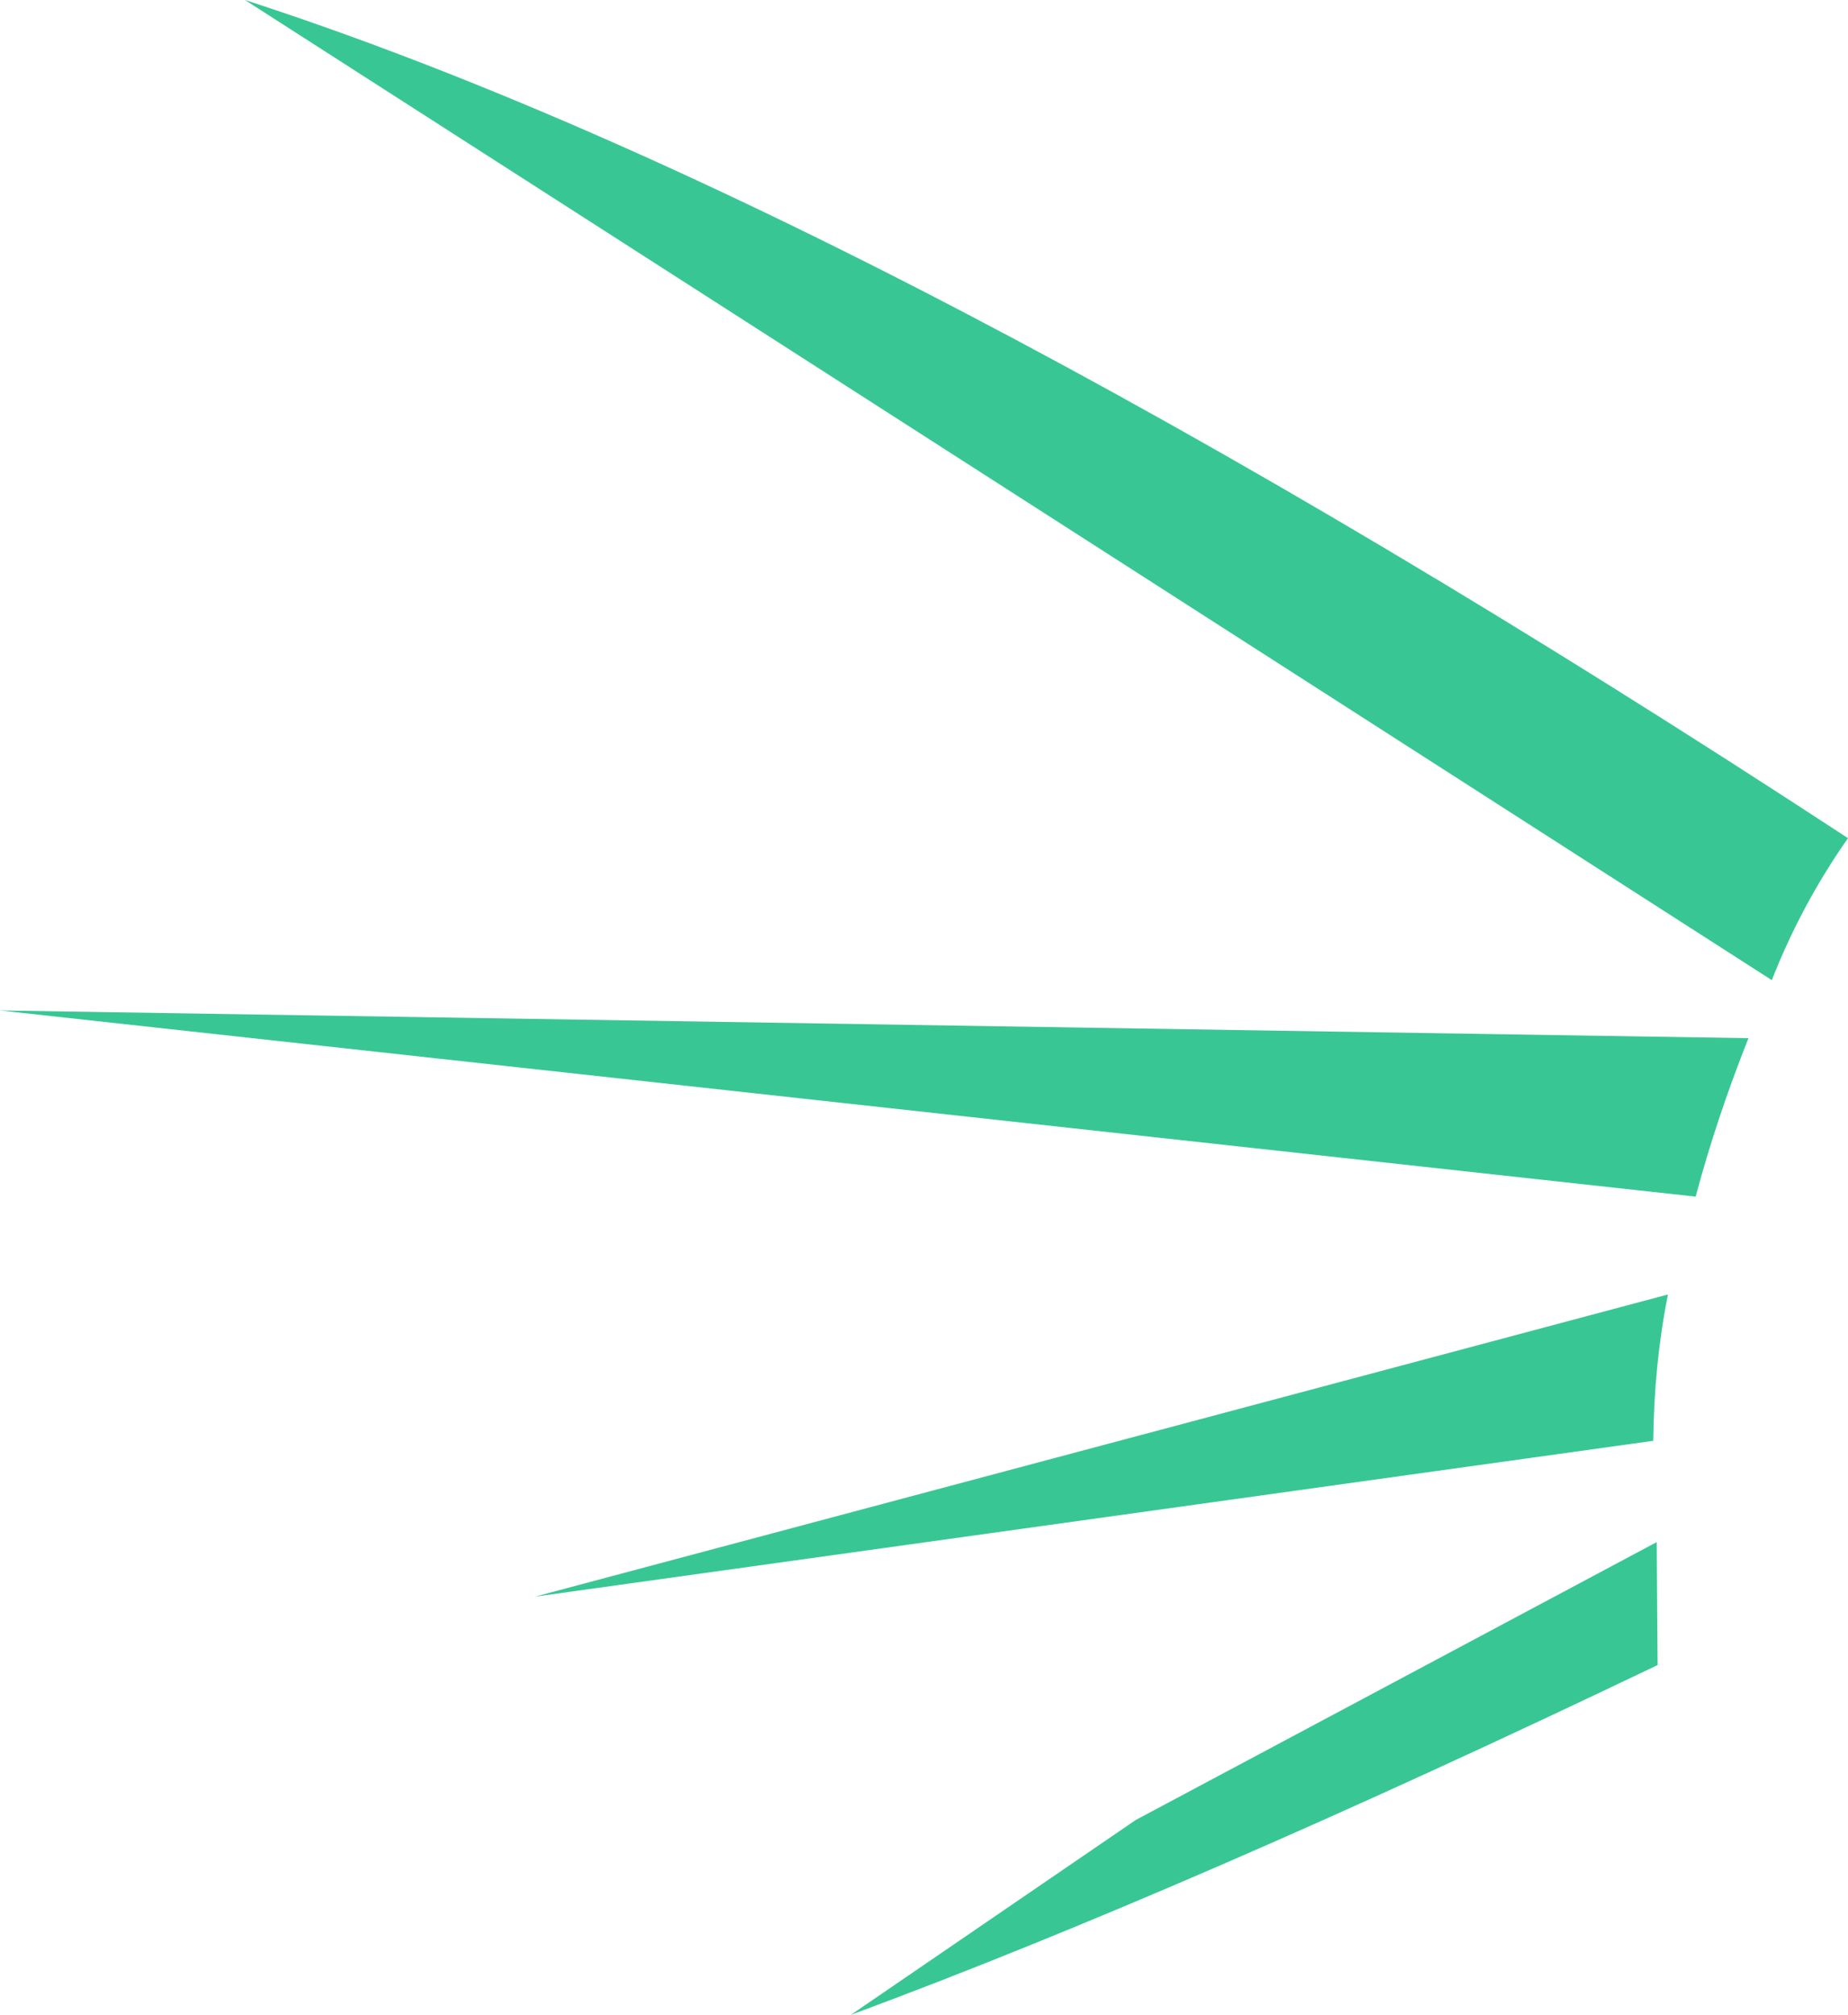 <?xml version="1.0" encoding="UTF-8" standalone="no"?>
<svg xmlns:xlink="http://www.w3.org/1999/xlink" height="116.35px" width="106.75px" xmlns="http://www.w3.org/2000/svg">
  <g transform="matrix(1.0, 0.0, 0.0, 1.0, 0.0, 0.0)">
    <path d="M95.7 89.05 L95.75 96.15 Q68.6 109.15 49.15 116.35 L65.6 105.1 95.7 89.05 M96.35 74.75 Q95.55 78.75 95.5 83.2 L30.9 92.2 96.35 74.75 M101.0 59.95 Q99.15 64.6 97.95 69.1 L0.0 58.35 101.0 59.95 M14.15 0.0 Q51.05 11.95 106.75 48.4 104.05 52.25 102.35 56.6 L14.15 0.0" fill="#38c794" fill-rule="evenodd" stroke="none"/>
  </g>
</svg>
